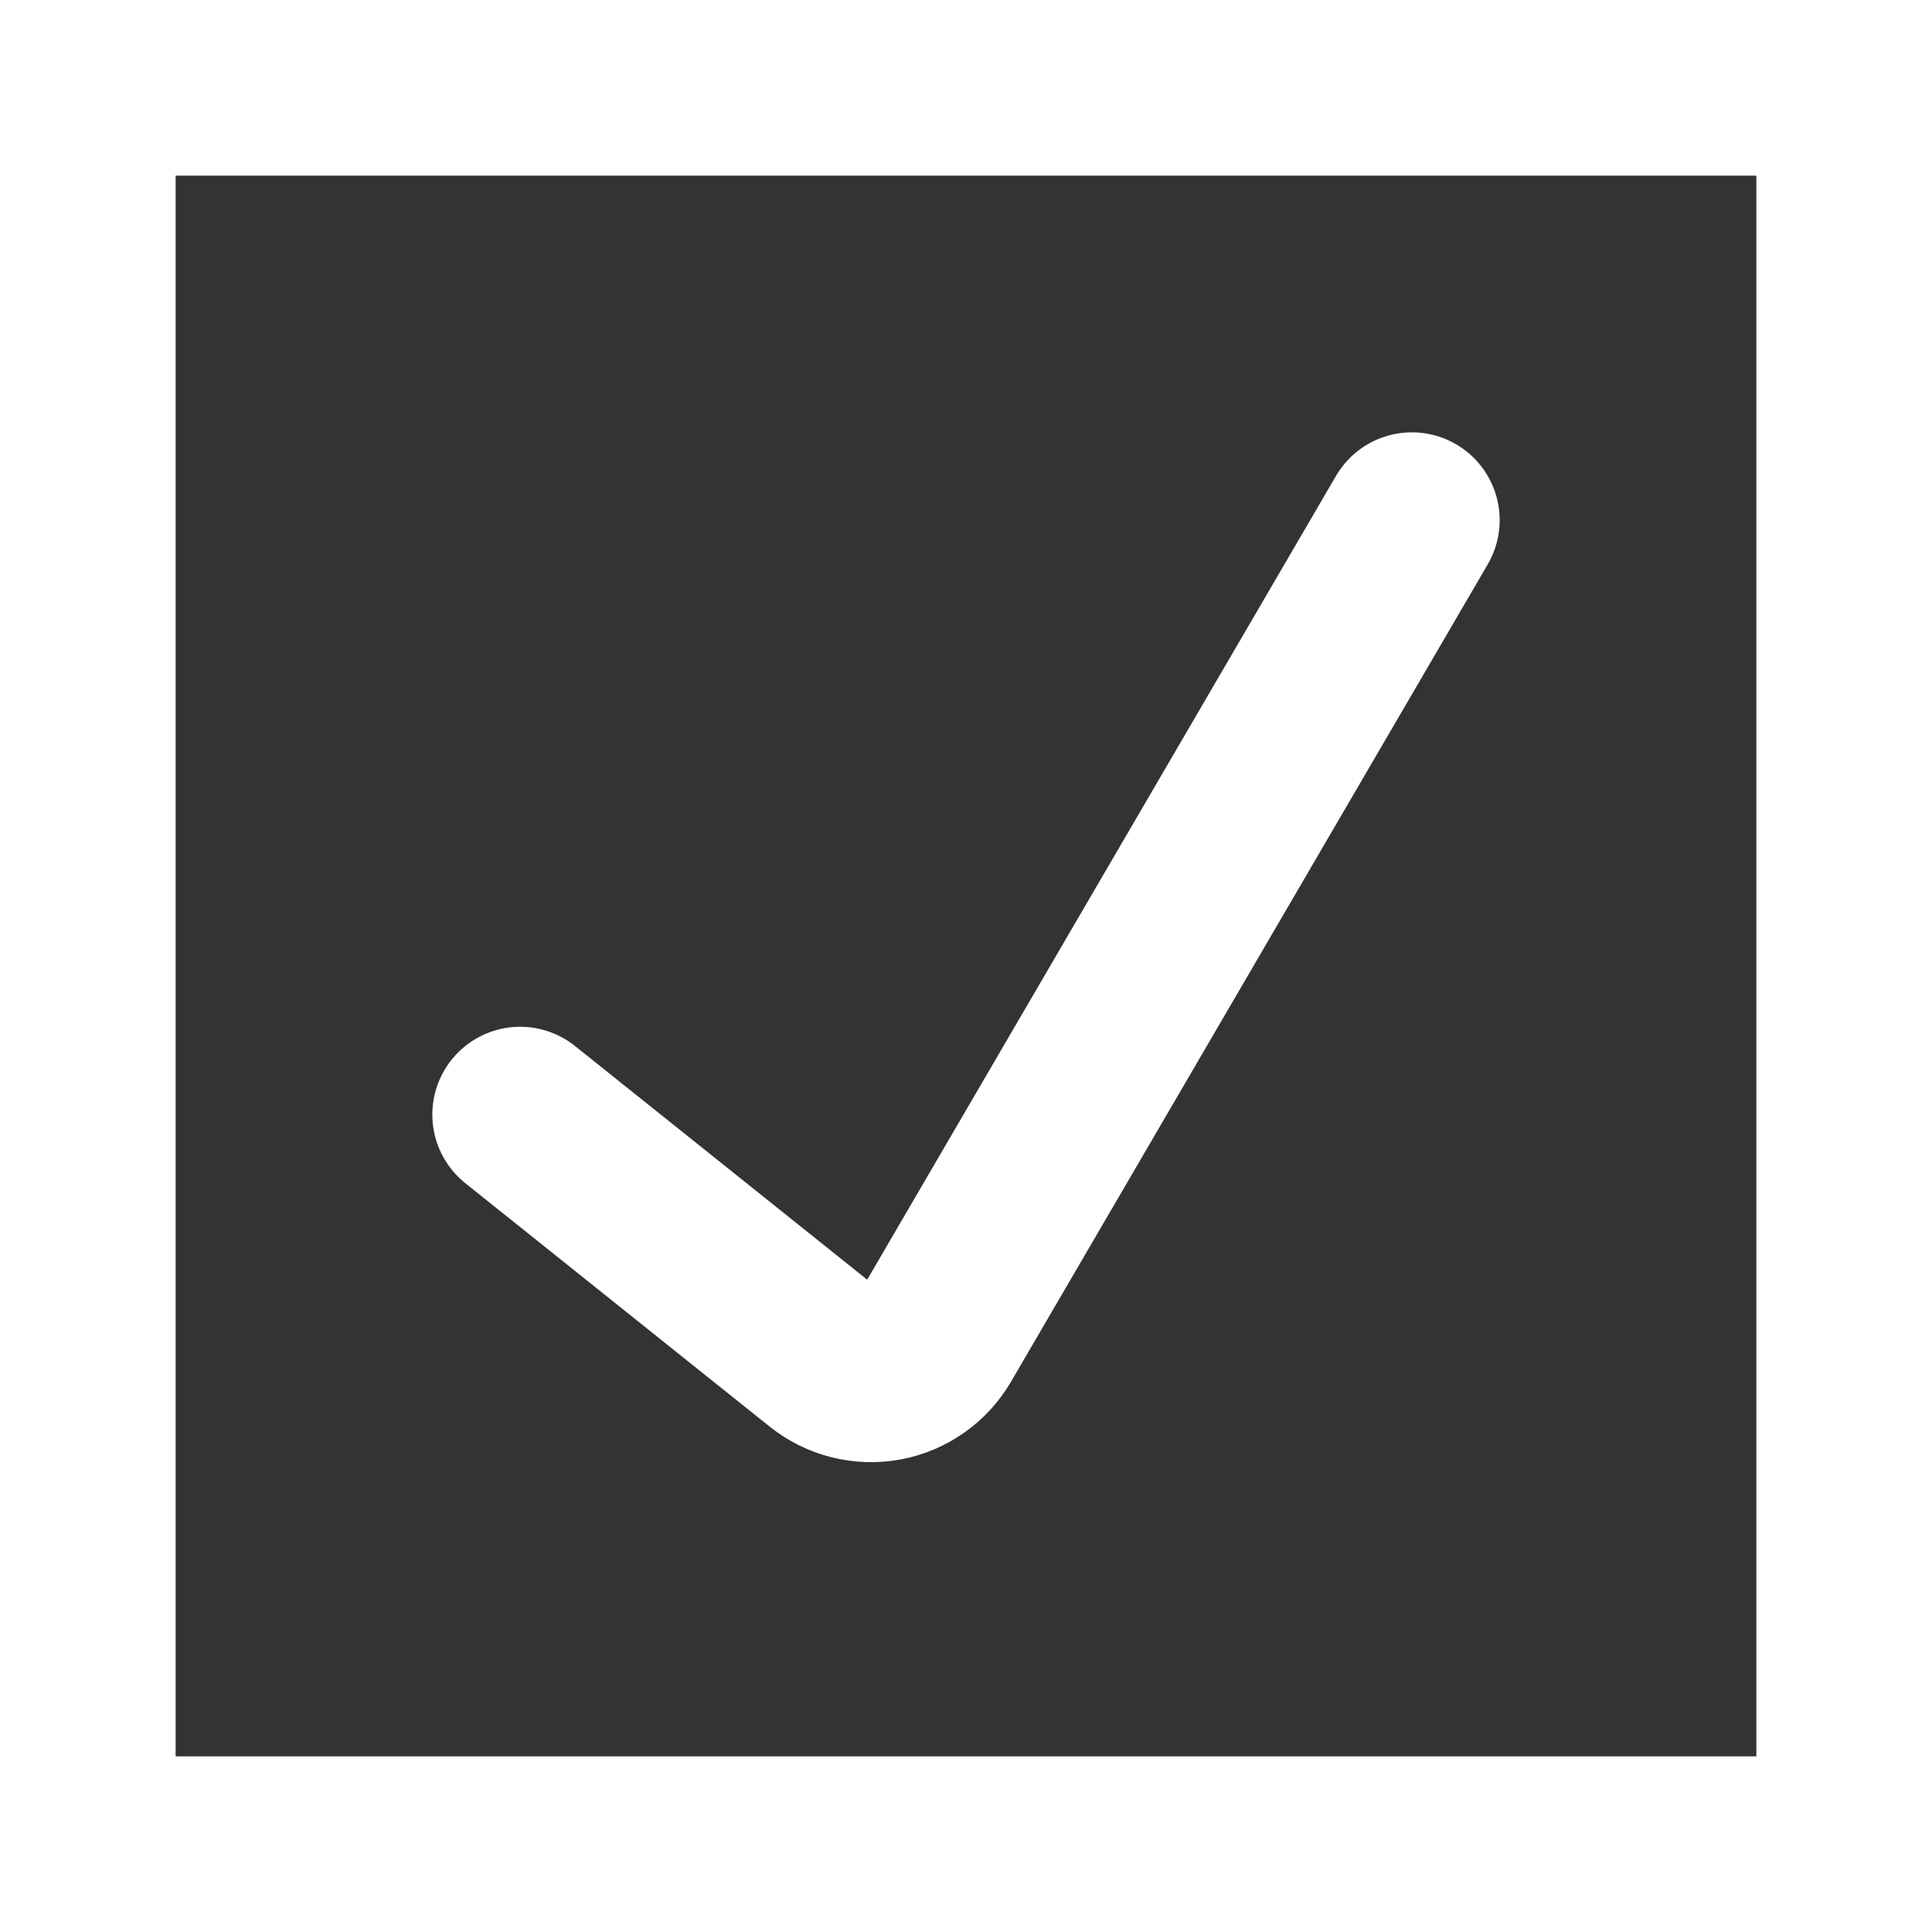 <svg xmlns="http://www.w3.org/2000/svg" width="22" height="22" viewBox="0 0 22 22">
  <rect x="0" y="0" width="22" height="22" fill="#333333" stroke="none"/>
  <g fill="none" fill-rule="evenodd" stroke="#FFF" stroke-width="2">
    <path d="M21,1 L21,21 L1,21 L1,1 L21,1 Z"/>
    <path stroke-linecap="round" stroke-linejoin="round" d="M5.923,12.692 L9.389,15.464 C9.581,15.618 9.83,15.68 10.072,15.636 C10.314,15.591 10.524,15.443 10.648,15.231 L16.077,5.923"/>
  </g>
</svg>

